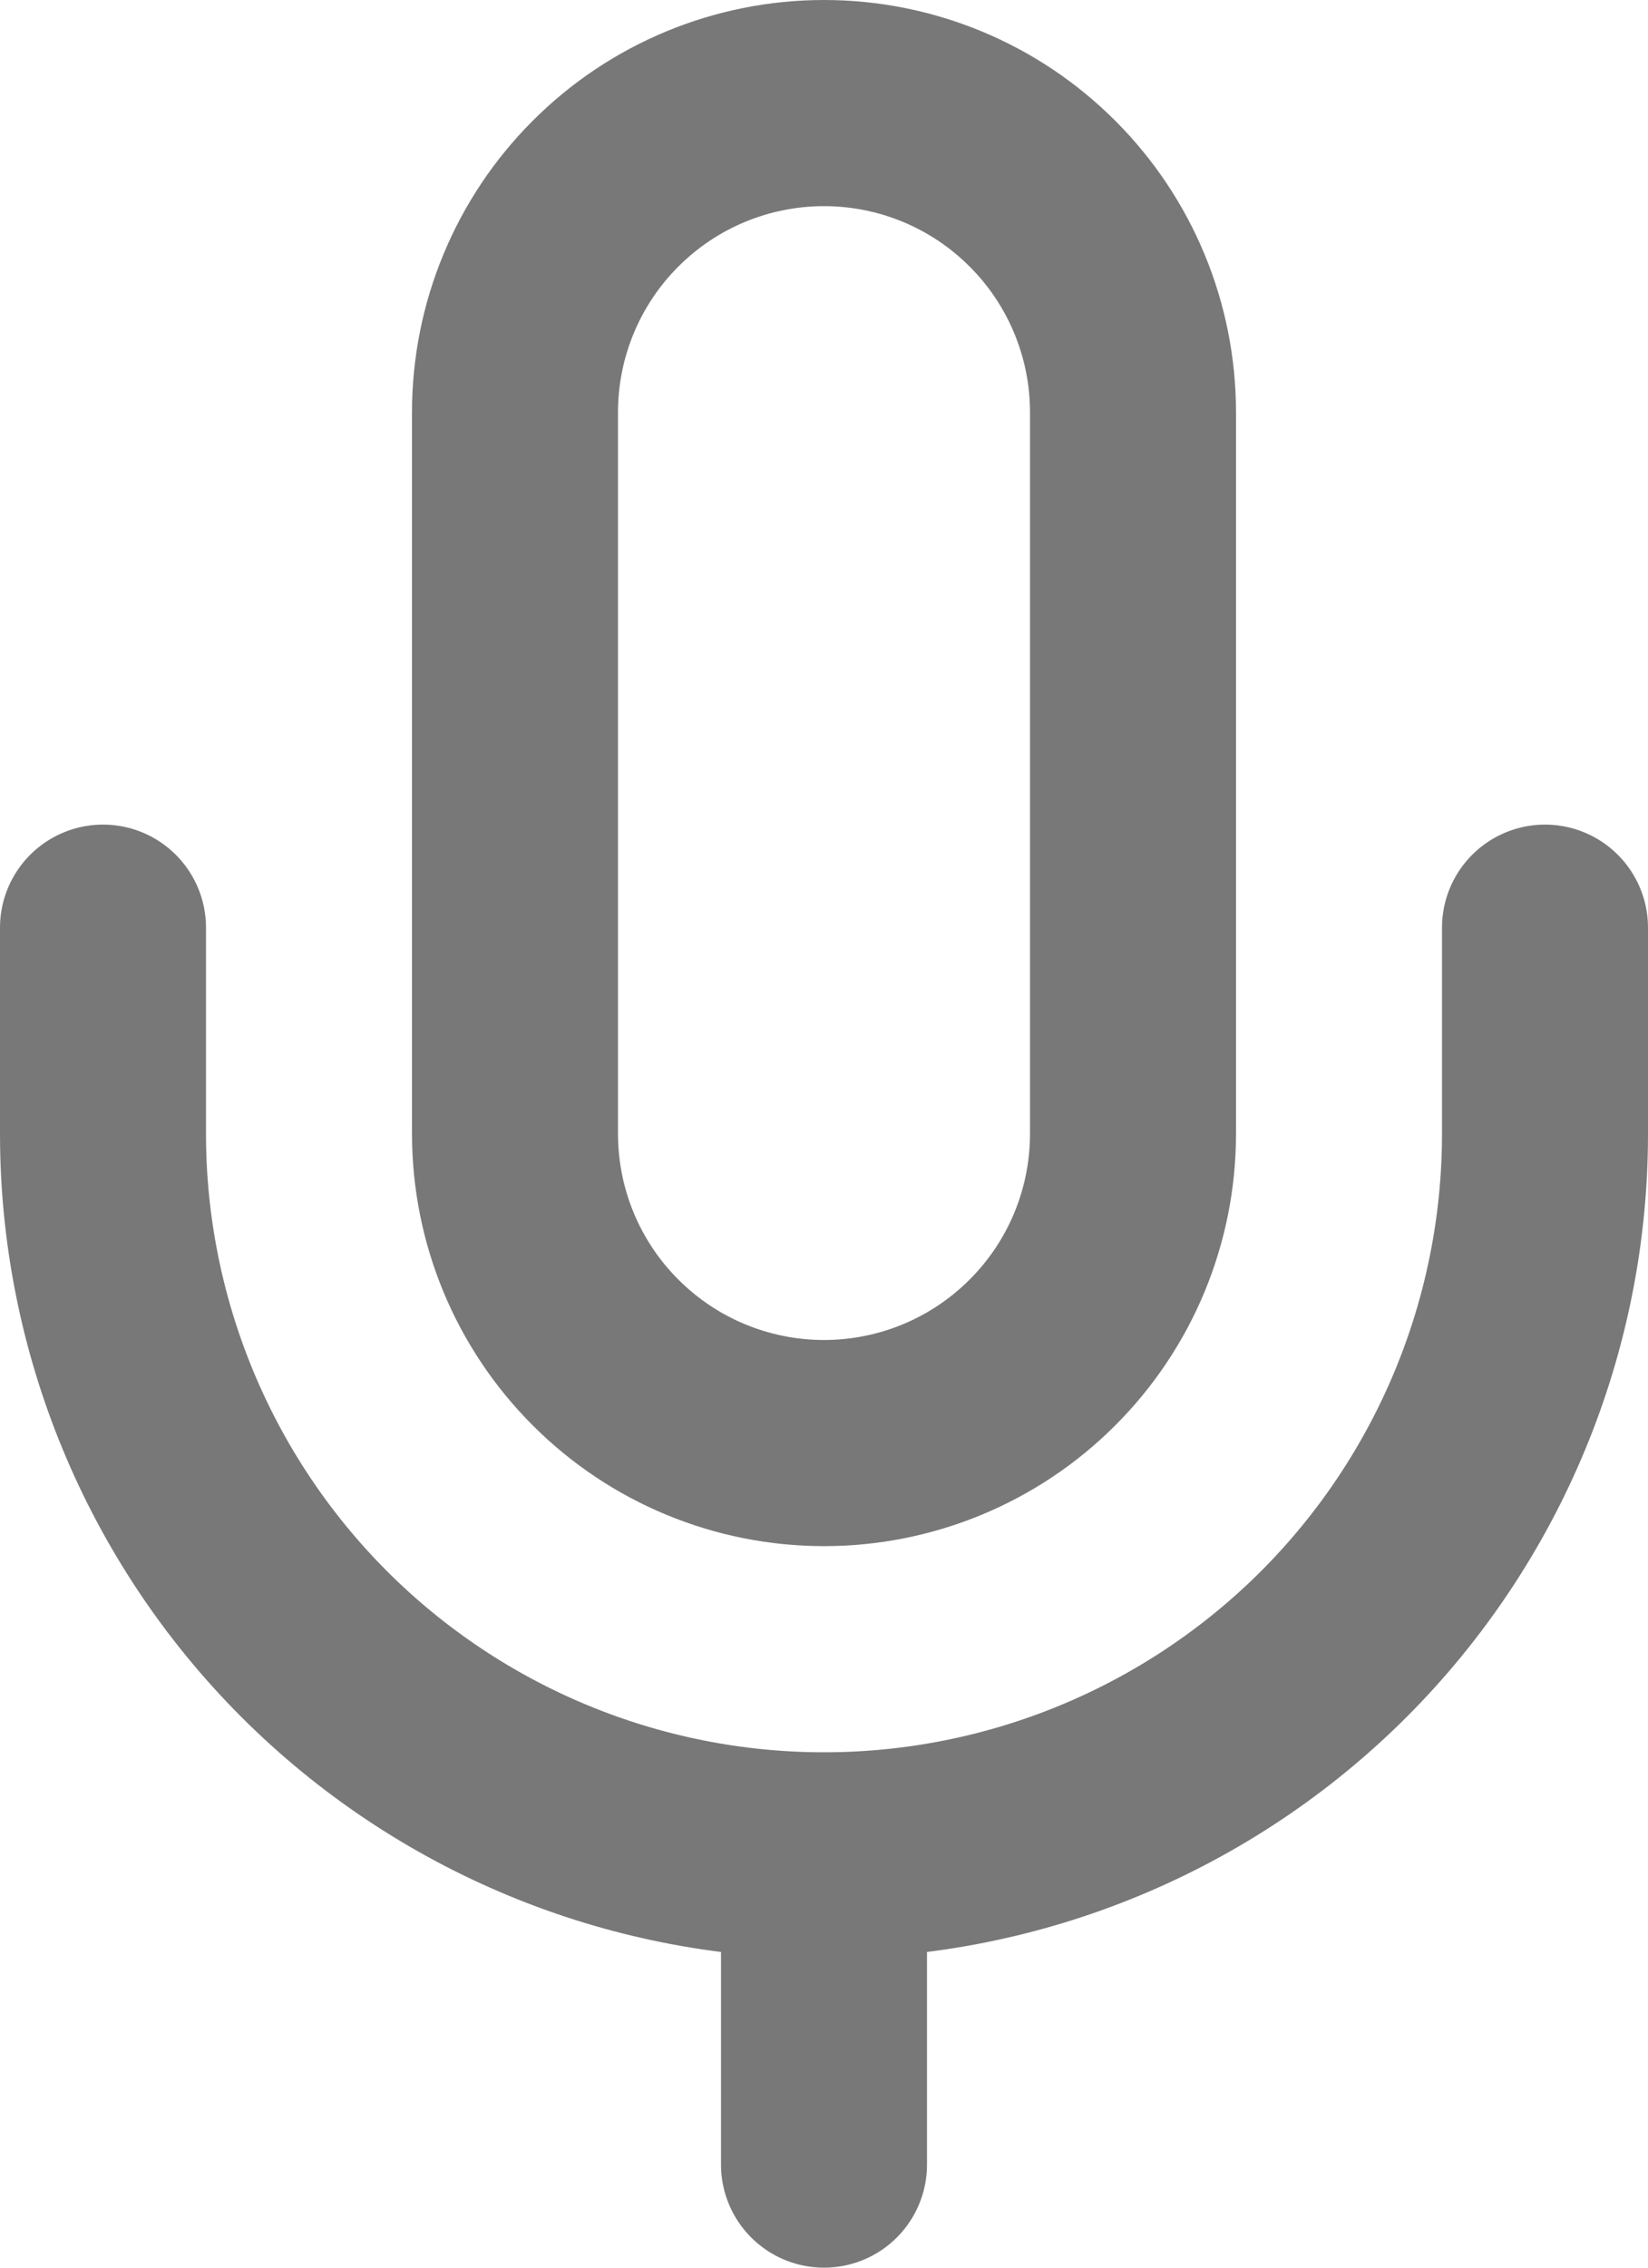 <svg width="16" height="22" viewBox="0 0 16 22" fill="none" xmlns="http://www.w3.org/2000/svg">
<path d="M15 9V11C15 12.857 14.262 14.637 12.95 15.95C11.637 17.262 9.857 18 8 18M8 18C6.143 18 4.363 17.262 3.05 15.95C1.738 14.637 1 12.857 1 11V9M8 18V21M8 1C7.204 1 6.441 1.316 5.879 1.879C5.316 2.441 5 3.204 5 4V11C5 11.796 5.316 12.559 5.879 13.121C6.441 13.684 7.204 14 8 14C8.796 14 9.559 13.684 10.121 13.121C10.684 12.559 11 11.796 11 11V4C11 3.204 10.684 2.441 10.121 1.879C9.559 1.316 8.796 1 8 1Z" stroke="#787878" stroke-width="2" stroke-linecap="round" stroke-linejoin="round"/>
</svg>
